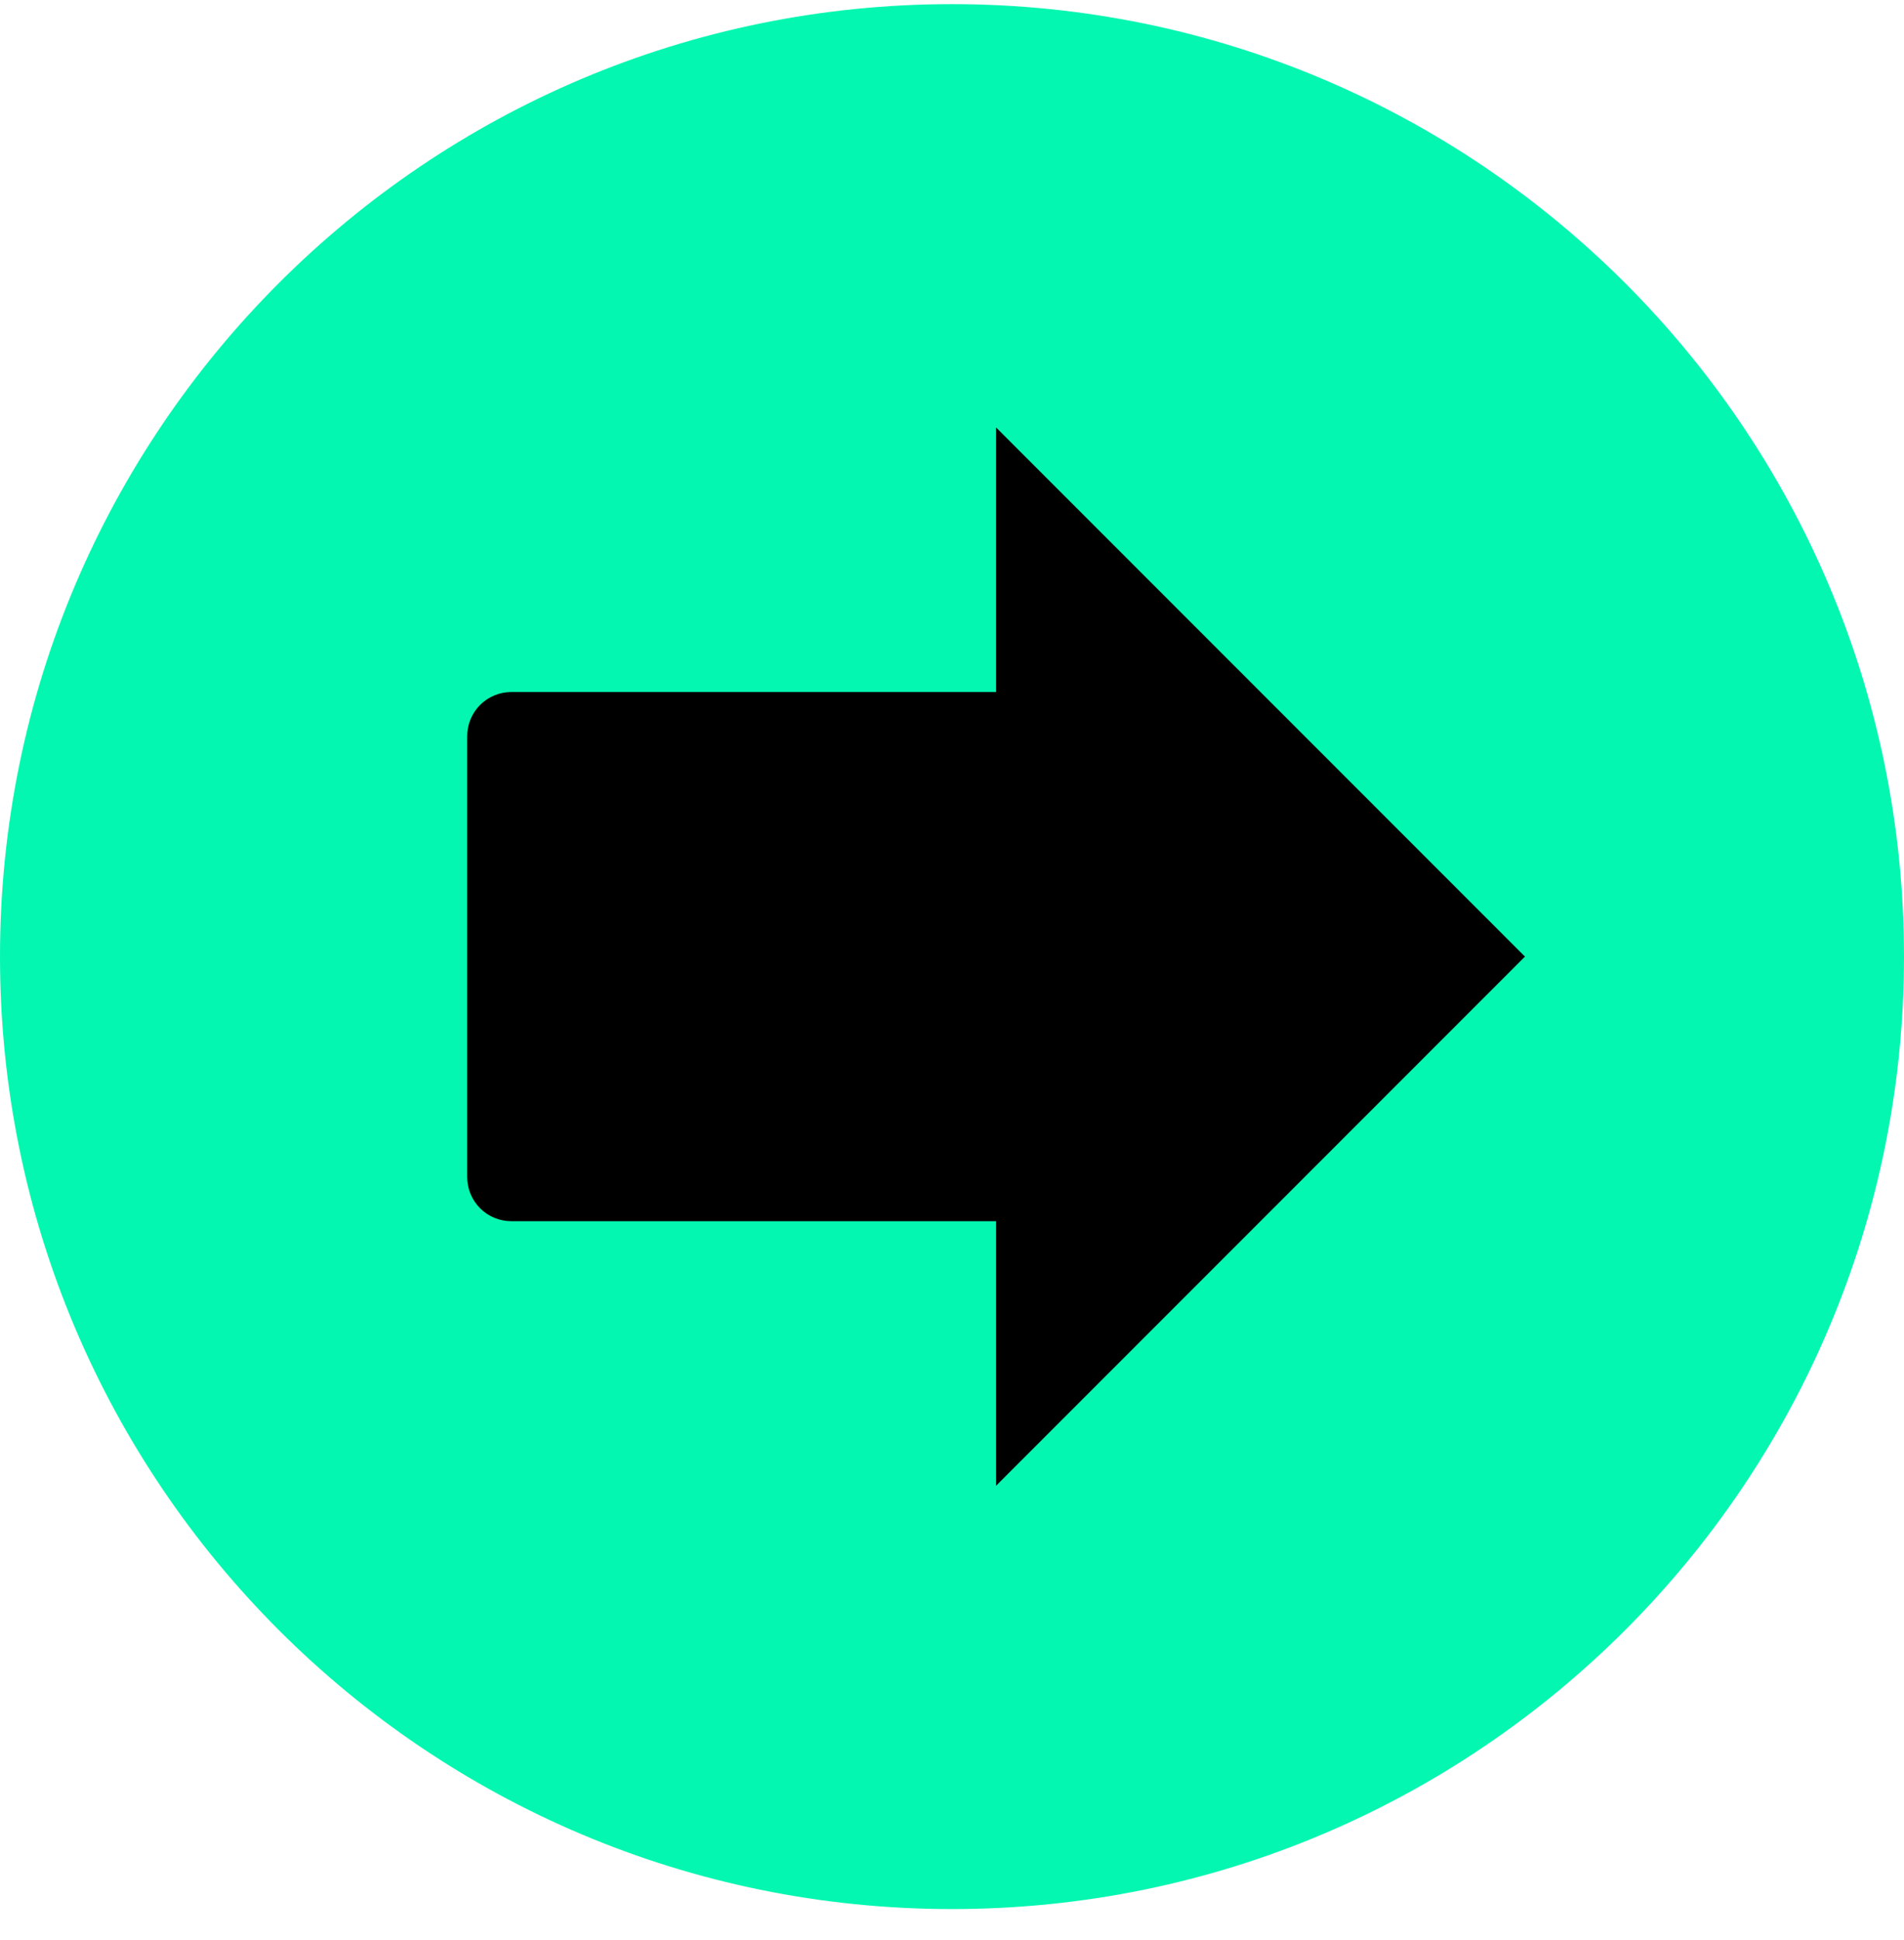 <svg width="54" height="55" viewBox="0 0 54 55" fill="none" xmlns="http://www.w3.org/2000/svg">
<path d="M0 27.117C0 42.029 12.088 54.117 27 54.117C41.912 54.117 54 42.029 54 27.117C54 12.206 41.912 0.117 27 0.117C12.088 0.117 0 12.206 0 27.117Z" fill="#04F7B0"/>
<path d="M28.25 12.117L43.25 27.117L28.25 42.117V34.617H14.5C14.168 34.617 13.851 34.486 13.616 34.251C13.382 34.017 13.25 33.699 13.25 33.367V20.867C13.25 20.536 13.382 20.218 13.616 19.983C13.851 19.749 14.168 19.617 14.5 19.617H28.25V12.117Z" fill="black"/>
</svg>
